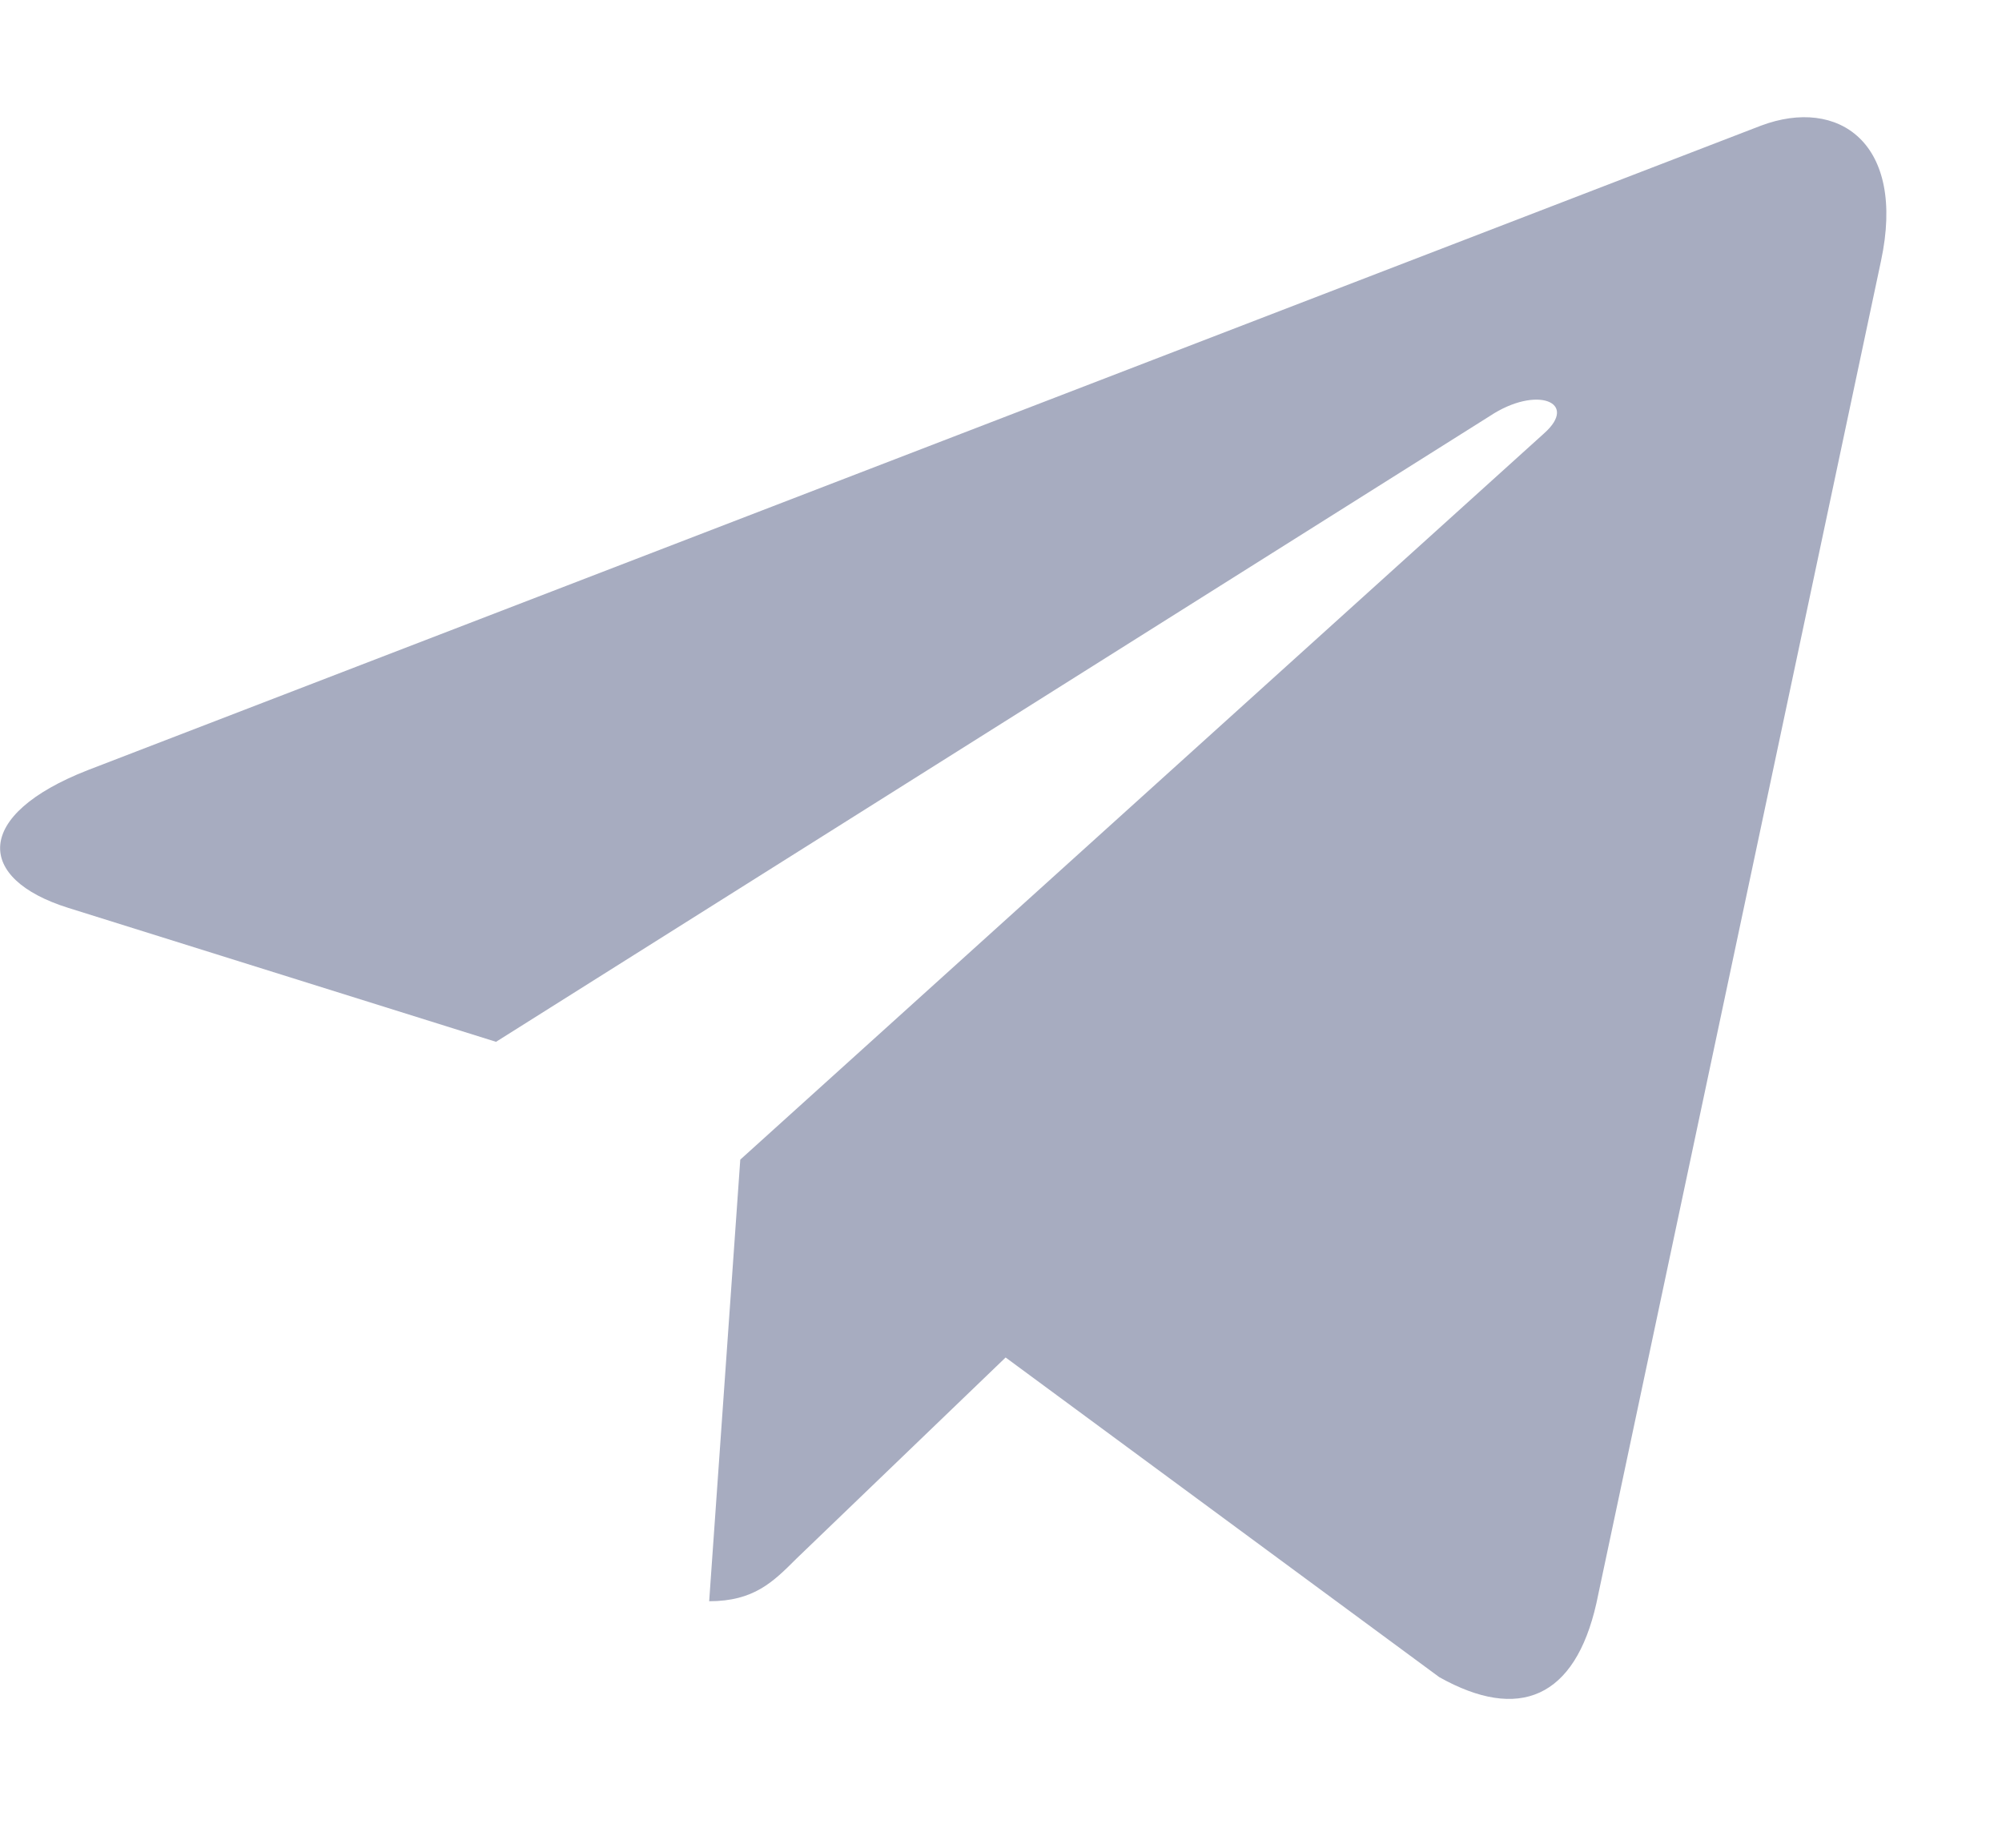 <svg width="13" height="12" viewBox="0 0 13 12" fill="none" xmlns="http://www.w3.org/2000/svg">
    <path d="M10.366 10.413L12.214 1.696C12.379 0.928 11.938 0.627 11.435 0.816L0.569 5.002C-0.172 5.292 -0.161 5.707 0.443 5.896L3.221 6.766L9.674 2.702C9.978 2.5 10.254 2.612 10.027 2.814L4.807 7.531L4.605 10.399C4.895 10.399 5.02 10.274 5.171 10.123L6.53 8.816L9.346 10.892C9.863 11.182 10.227 11.028 10.366 10.413Z" fill="#A7ACC0"/>
</svg>
